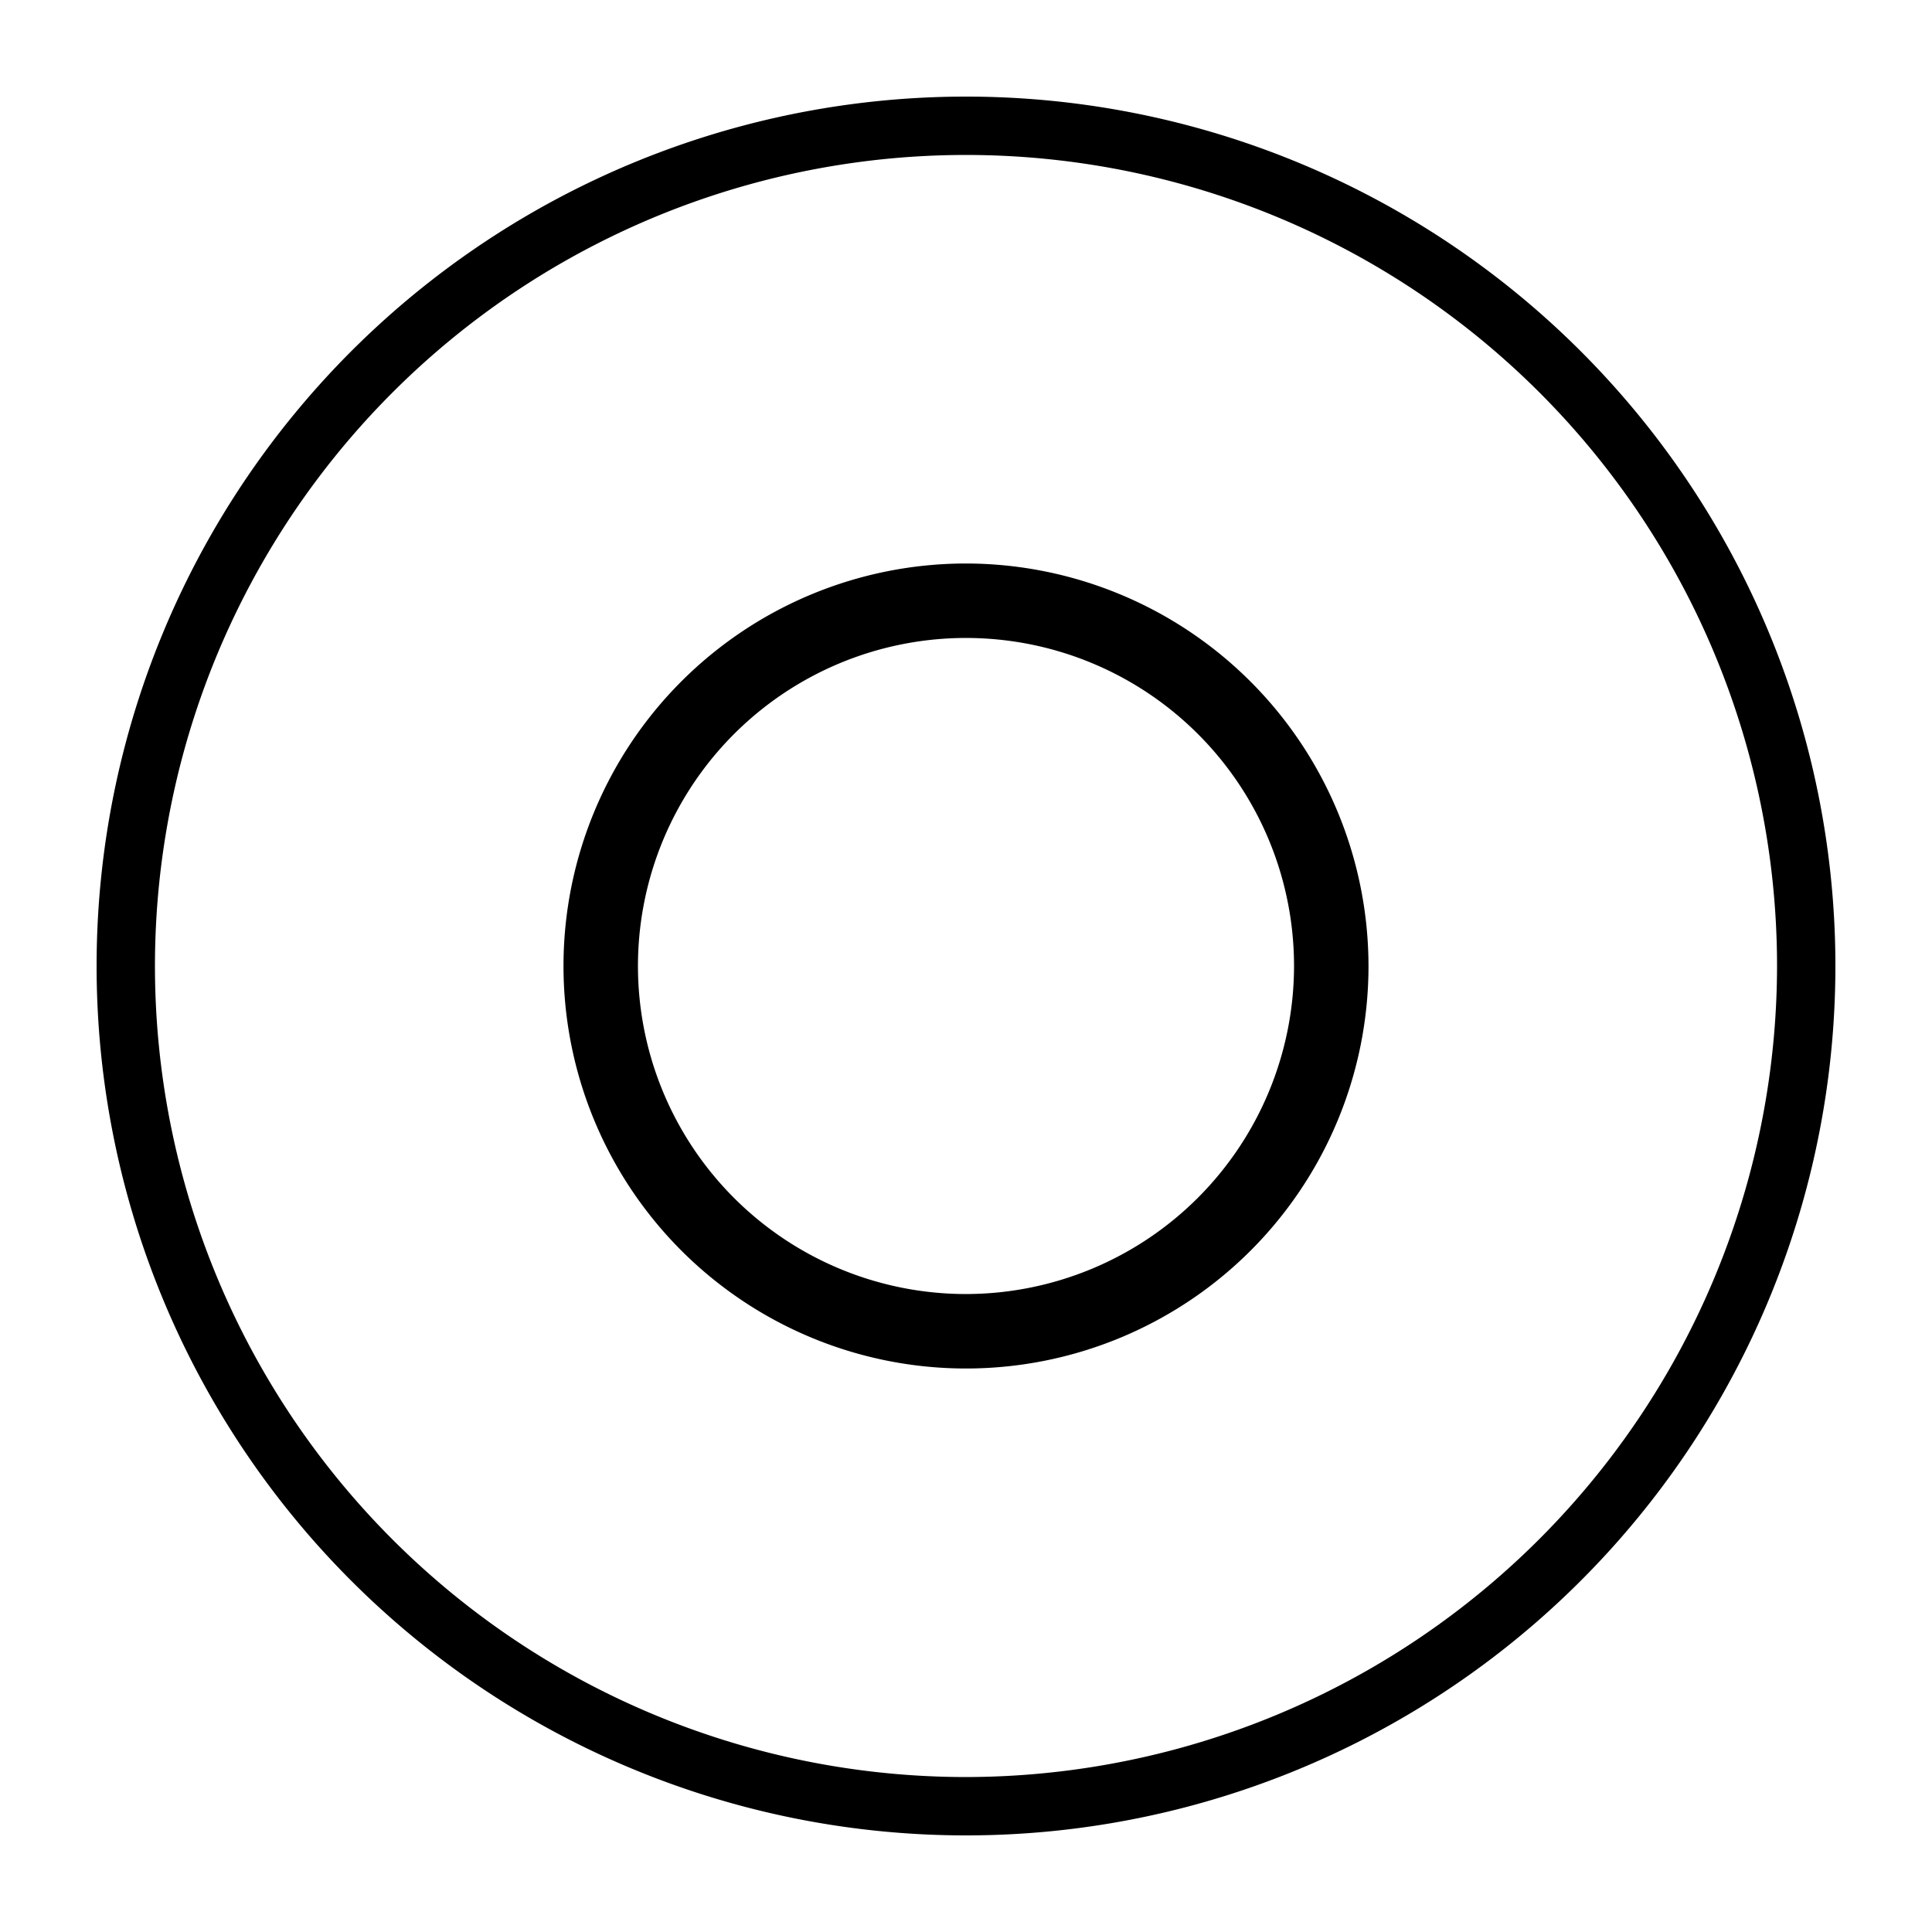 <svg id="icons" xmlns="http://www.w3.org/2000/svg" viewBox="0 0 24 24"><path d="M12 1.2A10.8 10.8 0 1 0 22.8 12 10.8 10.8 0 0 0 12 1.2zm0 20.875A10.075 10.075 0 1 1 22.075 12 10.087 10.087 0 0 1 12 22.075zM12 7a5 5 0 1 0 5 5.001A5.006 5.006 0 0 0 12 7zm0 9.075a4.075 4.075 0 1 1 4.075-4.074A4.08 4.08 0 0 1 12 16.075z"/></svg>